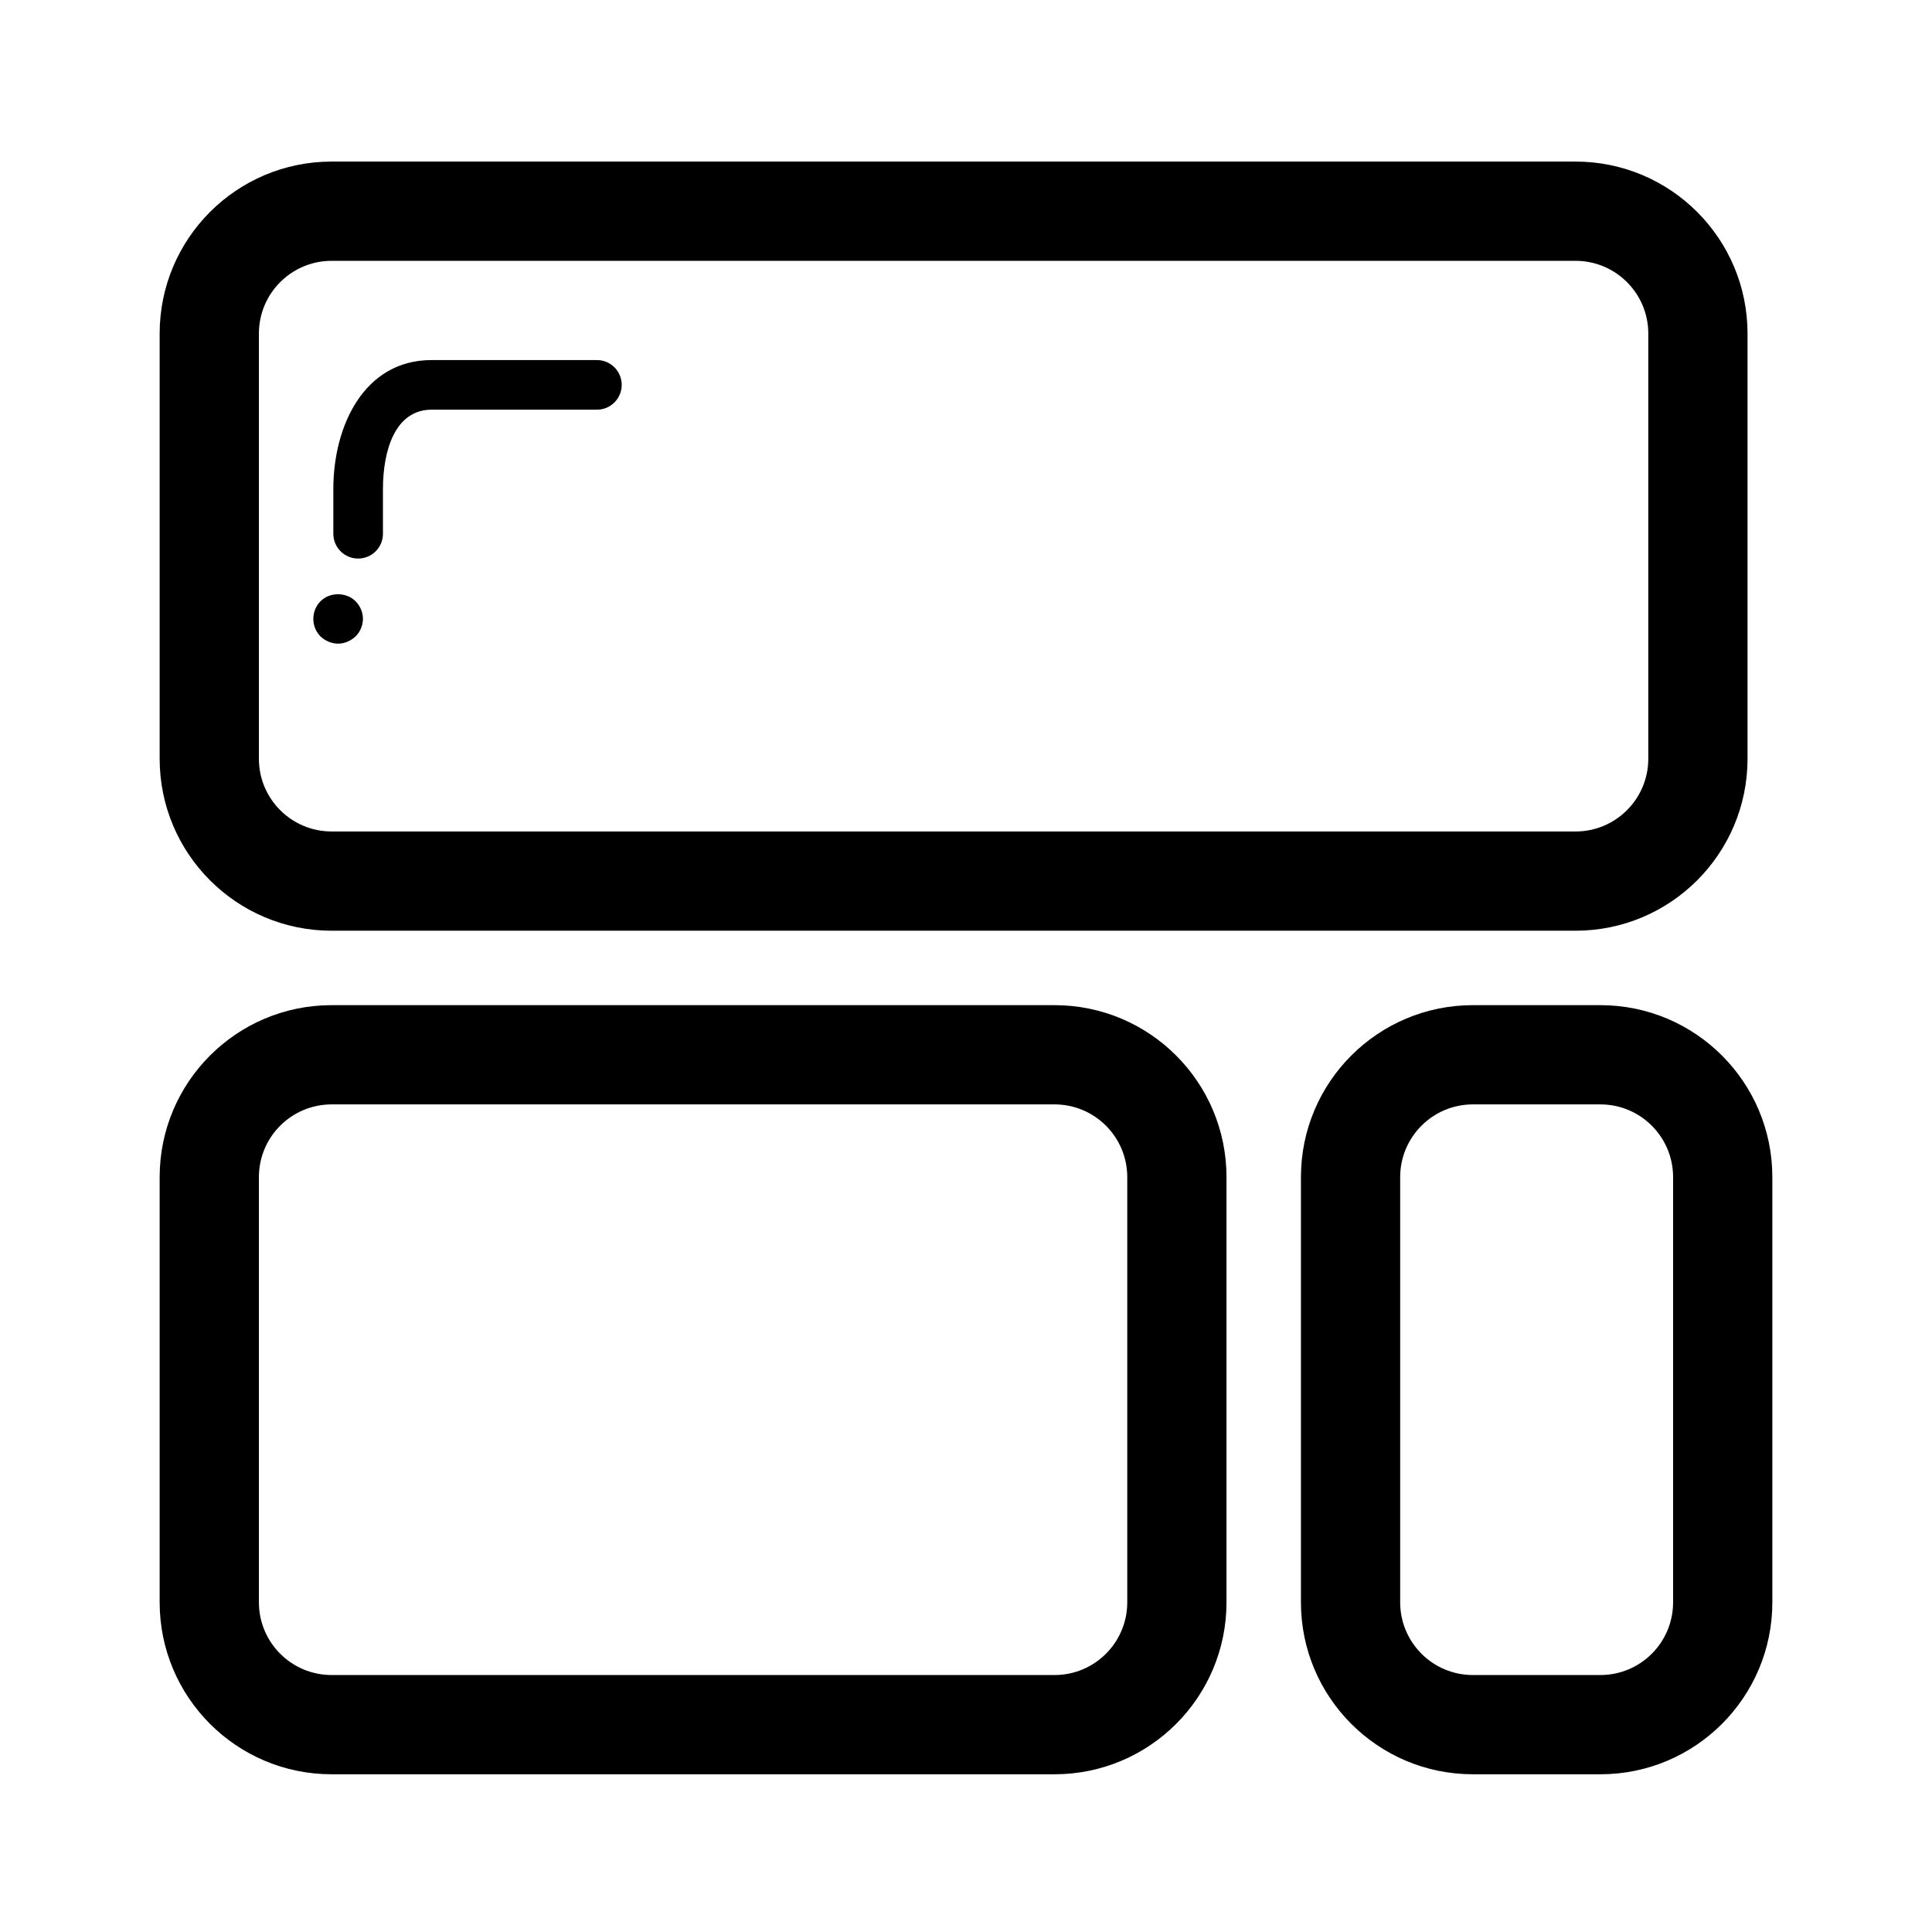 <?xml version="1.0" standalone="no"?><!DOCTYPE svg PUBLIC "-//W3C//DTD SVG 1.1//EN" "http://www.w3.org/Graphics/SVG/1.1/DTD/svg11.dtd"><svg t="1523270402149" class="icon" style="" viewBox="0 0 1024 1024" version="1.1" xmlns="http://www.w3.org/2000/svg" p-id="8853" xmlns:xlink="http://www.w3.org/1999/xlink" width="16" height="16"><defs><style type="text/css"></style></defs><path d="M175.774 493.301l659.3 0c50.341 0 91.153-40.811 91.153-91.154L926.227 176.795c0-50.341-40.813-91.153-91.153-91.153L175.774 85.642c-50.342 0-91.154 40.813-91.154 91.153l0 225.354C84.621 452.49 125.433 493.301 175.774 493.301zM137.223 176.795c0-21.292 17.26-38.552 38.552-38.552l659.3 0c21.293 0 38.553 17.26 38.553 38.552l0 225.354c0 21.293-17.26 38.552-38.553 38.552L175.774 440.7c-21.292 0-38.552-17.26-38.552-38.552L137.222 176.795zM189.823 296.047c7.244 0 13.151-5.882 13.151-13.151l0-23.694c0-20.676 6.549-42.059 25.762-42.059l87.635 0c7.269 0 13.151-5.881 13.151-13.151 0-7.269-5.882-13.149-13.151-13.149l-87.635 0c-35.675 0-52.062 34.75-52.062 68.358l0 23.694C176.673 290.165 182.554 296.047 189.823 296.047zM179.216 341.148c3.416 0 6.703-1.451 9.349-3.943 2.363-2.363 3.802-5.792 3.802-9.208 0-3.416-1.439-6.833-3.929-9.337-4.88-4.867-13.561-4.996-18.544 0-2.516 2.504-3.826 5.921-3.826 9.337 0 3.416 1.31 6.845 3.826 9.337C172.384 339.697 175.799 341.148 179.216 341.148zM558.917 532.752 175.774 532.752c-50.342 0-91.154 40.813-91.154 91.153l0 225.354c0 50.334 40.813 91.146 91.154 91.146l383.143 0c50.342 0 91.153-40.811 91.153-91.146L650.07 623.906C650.071 573.564 609.26 532.752 558.917 532.752zM597.47 849.258c0 21.293-17.26 38.546-38.553 38.546L175.774 887.804c-21.292 0-38.552-17.253-38.552-38.546L137.222 623.906c0-21.292 17.26-38.553 38.552-38.553l383.143 0c21.293 0 38.553 17.261 38.553 38.553L597.47 849.258zM848.225 532.752l-67.55 0c-50.341 0-91.153 40.813-91.153 91.153l0 225.354c0 50.334 40.813 91.146 91.153 91.146l67.55 0c50.341 0 91.152-40.811 91.152-91.146L939.377 623.906C939.377 573.564 898.567 532.752 848.225 532.752zM886.776 849.258c0 21.293-17.259 38.546-38.551 38.546l-67.55 0c-21.293 0-38.552-17.253-38.552-38.546L742.123 623.906c0-21.292 17.259-38.553 38.552-38.553l67.55 0c21.292 0 38.551 17.261 38.551 38.553L886.776 849.258z" p-id="8854"></path></svg>